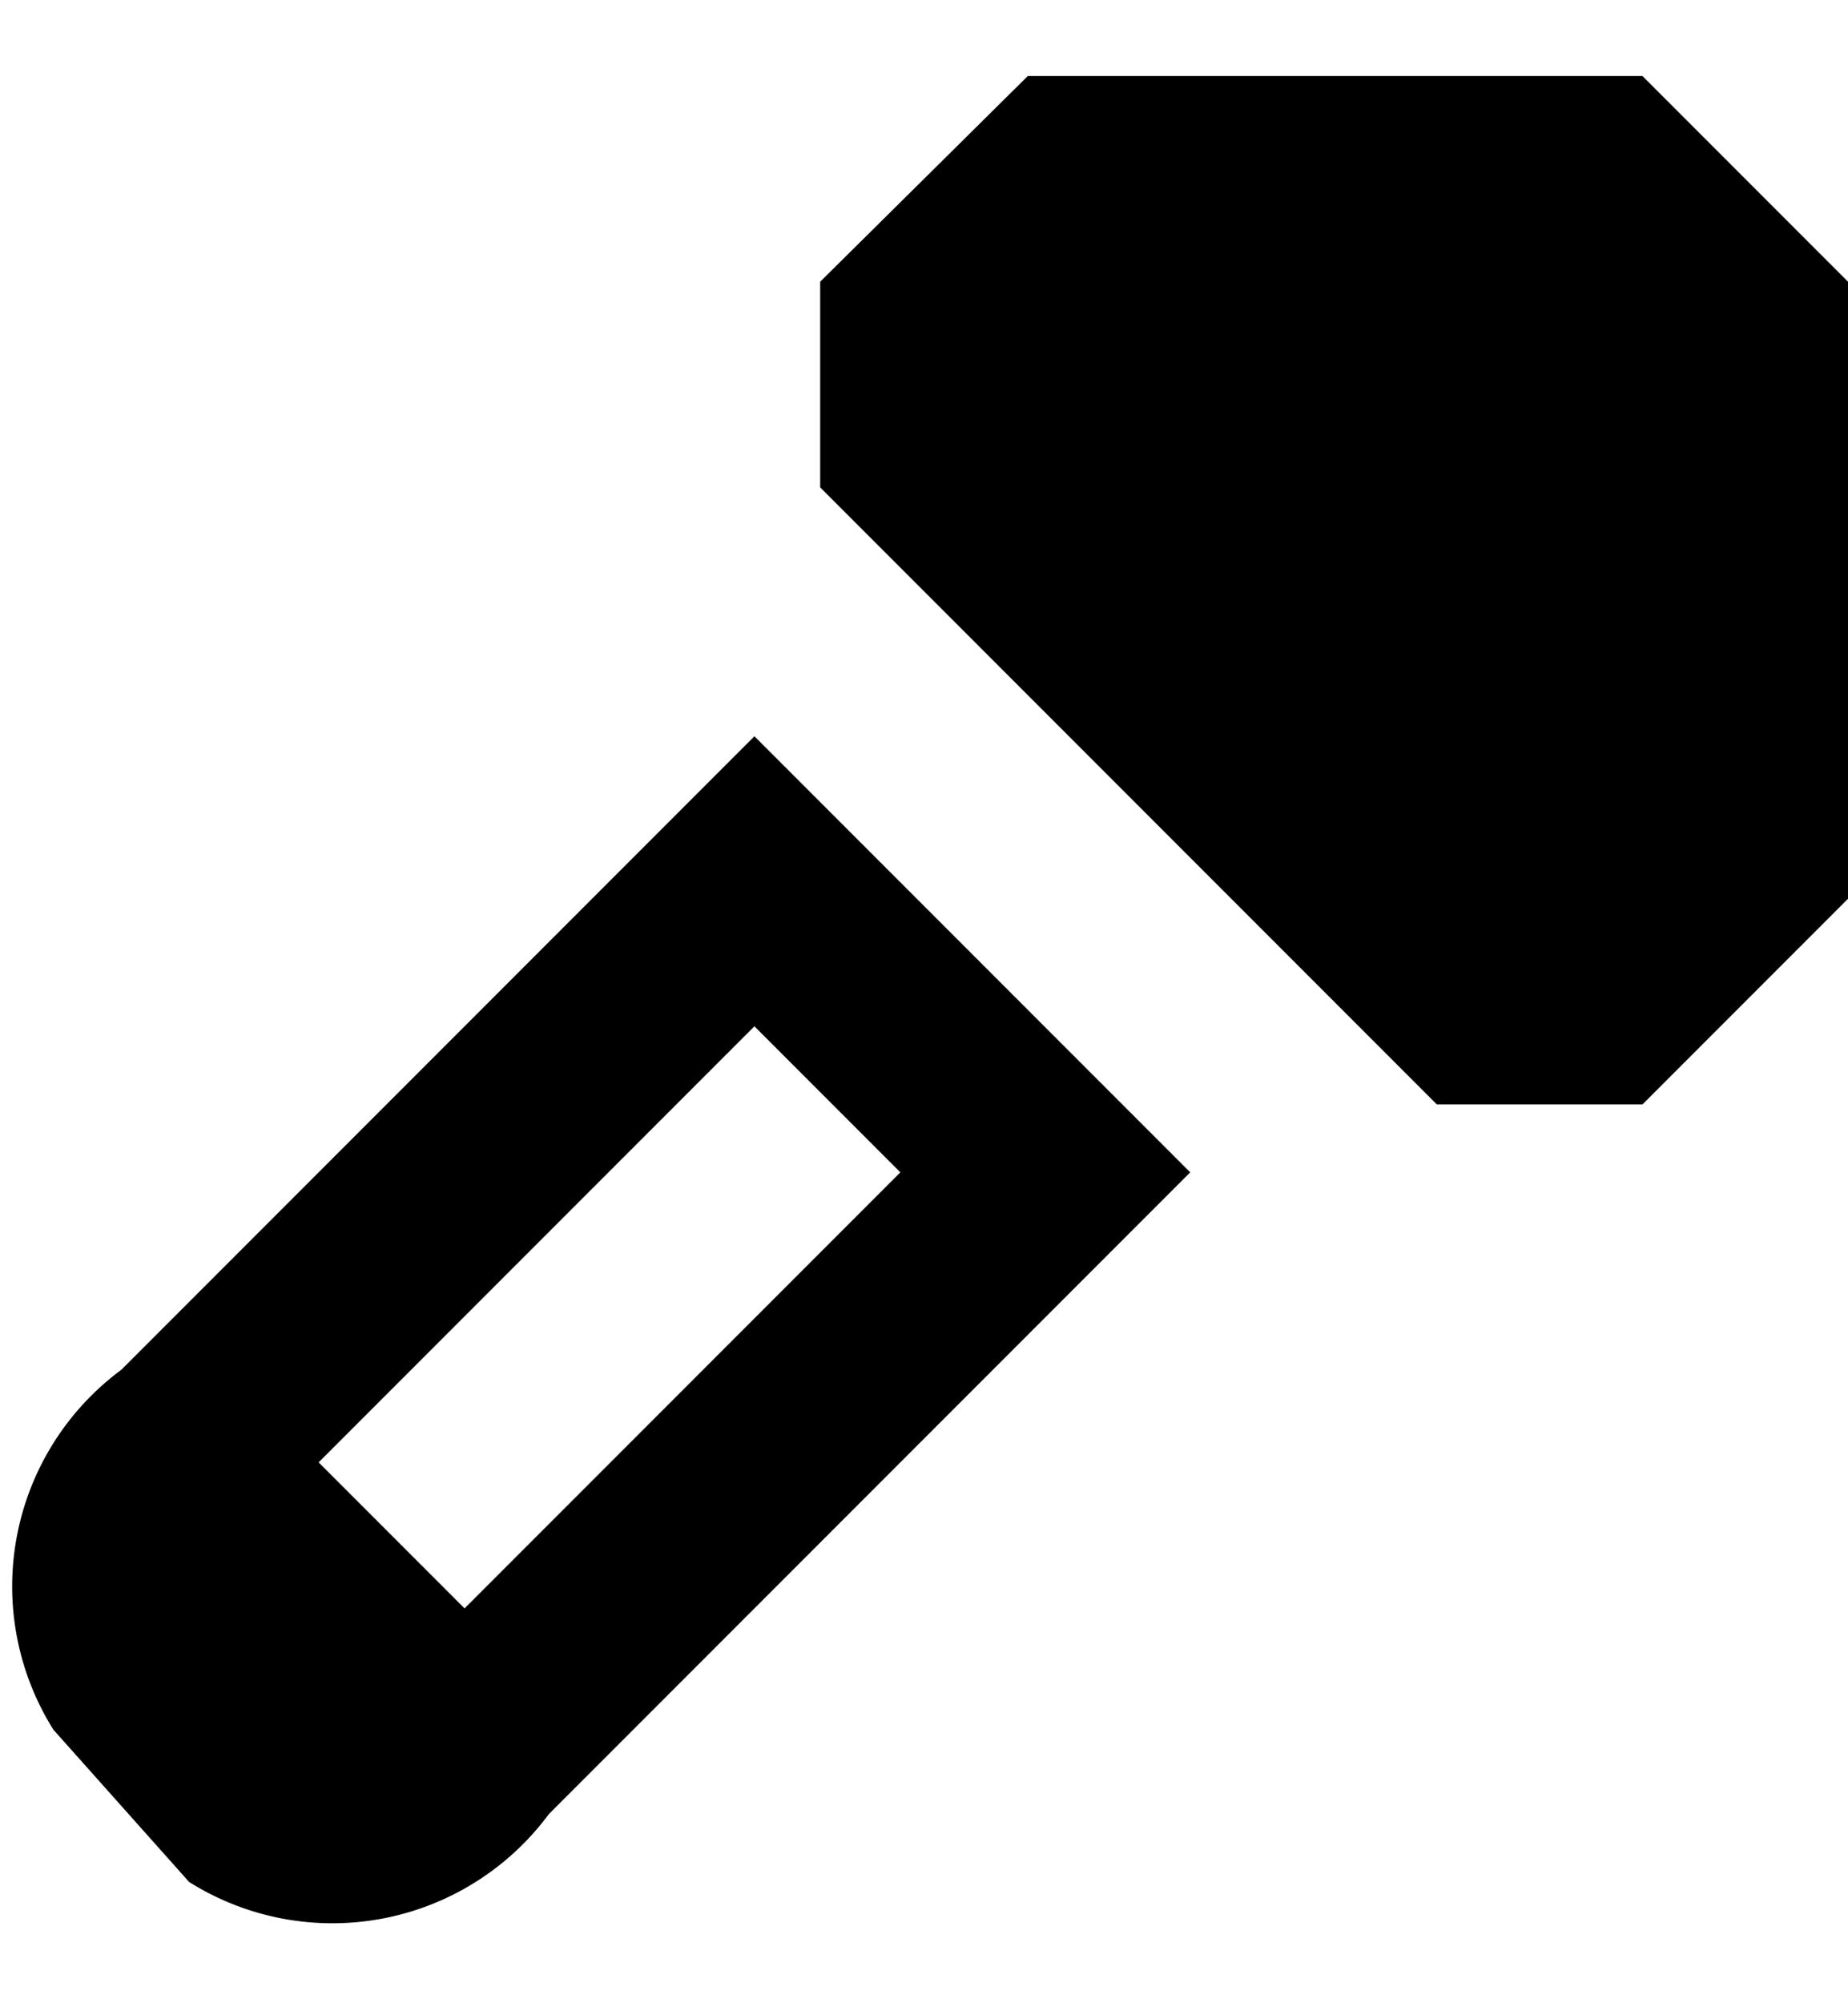 <svg xmlns="http://www.w3.org/2000/svg" width="0.12in" height="0.13in" viewBox="0 0 8.99 9">
  <title>karaoke-11</title>
  <path d="M4.68,4.21L2.6,6.29l-1,1a1.31,1.31,0,0,0-.33,1.75L1.93,9.78a1.31,1.31,0,0,0,1.75-.33l1-1L6.8,6.33ZM3.27,8.45L2.56,7.74,4.68,5.62,5.39,6.33Z" transform="translate(-1.01 -1)"/>
  <polygon points="5 0 3.99 1 3.99 2 6.99 5 7.99 5 8.99 4 8.99 1 7.99 0 5 0"/>
</svg>
